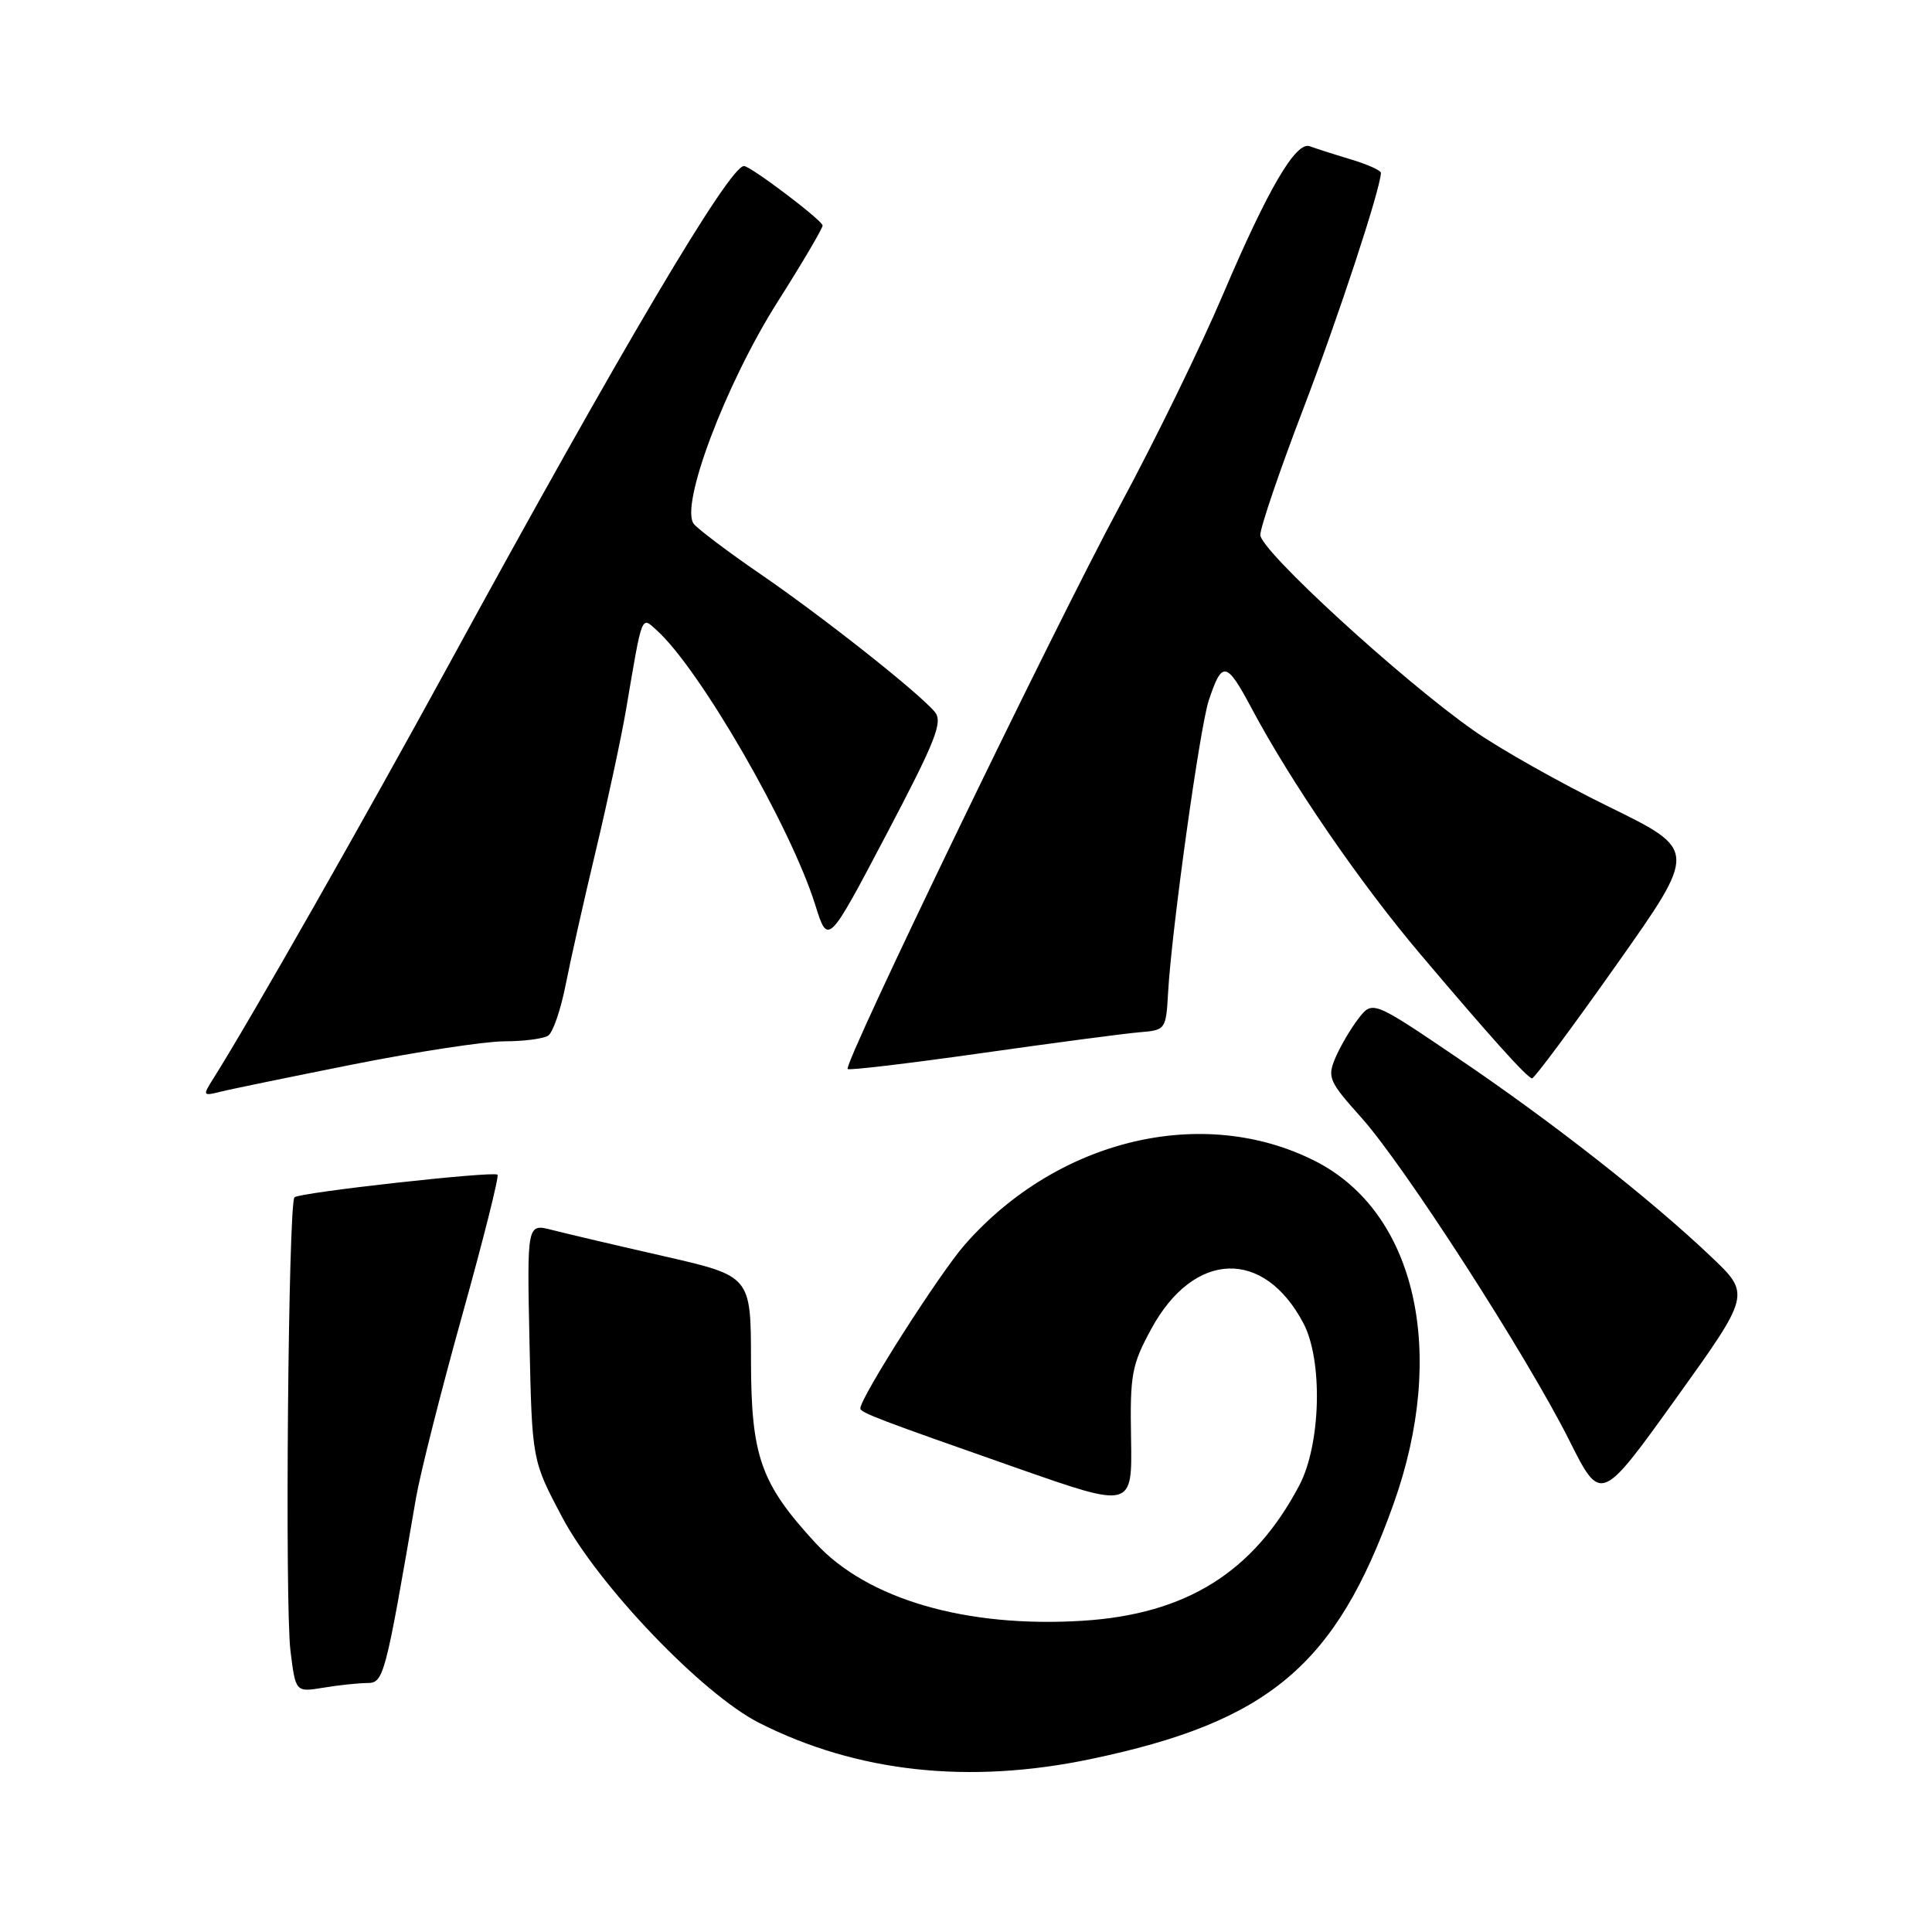 <?xml version="1.0" encoding="UTF-8" standalone="no"?>
<!DOCTYPE svg PUBLIC "-//W3C//DTD SVG 1.1//EN" "http://www.w3.org/Graphics/SVG/1.1/DTD/svg11.dtd" >
<svg xmlns="http://www.w3.org/2000/svg" xmlns:xlink="http://www.w3.org/1999/xlink" version="1.1" viewBox="0 0 256 256">
 <g >
 <path fill="currentColor"
d=" M 144.50 233.09 C 168.11 228.16 177.01 220.68 184.63 199.34 C 191.84 179.19 187.61 160.62 174.27 153.85 C 159.45 146.33 140.17 150.91 127.87 164.89 C 124.52 168.69 114.00 185.18 114.00 186.62 C 114.00 187.18 116.40 188.09 134.77 194.53 C 150.03 199.88 150.03 199.88 149.87 190.59 C 149.72 182.11 149.96 180.85 152.56 176.07 C 158.19 165.72 167.46 165.38 172.71 175.34 C 175.31 180.28 175.03 191.41 172.15 196.85 C 166.08 208.34 157.18 213.90 143.44 214.76 C 128.03 215.72 114.94 211.91 108.09 204.49 C 100.79 196.57 99.53 193.00 99.51 180.29 C 99.50 169.09 99.50 169.09 88.00 166.46 C 81.67 165.02 75.00 163.45 73.16 162.98 C 69.83 162.11 69.83 162.11 70.16 177.81 C 70.50 193.50 70.50 193.50 74.47 201.00 C 79.27 210.07 93.07 224.48 100.59 228.29 C 113.52 234.84 128.36 236.47 144.50 233.09 Z  M 48.63 223.01 C 50.85 223.00 51.02 222.38 55.12 198.50 C 55.69 195.20 58.45 184.29 61.25 174.26 C 64.05 164.22 66.16 155.85 65.92 155.65 C 65.33 155.16 39.65 158.01 39.02 158.65 C 38.20 159.47 37.73 212.68 38.49 218.76 C 39.17 224.23 39.17 224.23 42.84 223.63 C 44.85 223.29 47.46 223.02 48.63 223.01 Z  M 226.70 166.49 C 218.60 158.80 205.68 148.67 193.18 140.21 C 181.86 132.54 181.86 132.54 179.96 135.02 C 178.92 136.38 177.55 138.73 176.92 140.23 C 175.86 142.75 176.12 143.34 180.35 148.05 C 186.02 154.35 202.30 179.62 207.93 190.84 C 212.11 199.18 212.11 199.18 222.05 185.34 C 231.98 171.50 231.98 171.50 226.70 166.49 Z  M 46.88 141.02 C 55.25 139.36 64.22 137.99 66.80 137.98 C 69.39 137.98 72.01 137.64 72.63 137.23 C 73.26 136.83 74.30 133.80 74.95 130.50 C 75.60 127.20 77.42 119.10 79.00 112.50 C 80.57 105.90 82.35 97.58 82.96 94.00 C 85.15 81.12 84.94 81.64 87.05 83.54 C 92.76 88.71 104.77 109.52 108.02 119.89 C 109.71 125.28 109.71 125.28 117.44 110.59 C 123.99 98.14 124.97 95.66 123.87 94.34 C 121.76 91.80 109.10 81.79 100.79 76.09 C 96.56 73.19 92.58 70.19 91.95 69.44 C 90.02 67.12 96.11 50.94 103.01 40.04 C 106.31 34.84 109.00 30.27 109.00 29.88 C 109.00 29.22 99.46 22.00 98.58 22.00 C 96.65 22.00 82.25 46.33 59.52 87.98 C 48.38 108.39 32.99 135.45 28.28 142.89 C 26.83 145.19 26.86 145.25 29.22 144.66 C 30.56 144.32 38.51 142.69 46.88 141.02 Z  M 214.21 127.81 C 224.92 112.65 224.92 112.65 213.21 106.91 C 206.77 103.76 198.70 99.21 195.27 96.80 C 185.67 90.06 167.00 72.94 167.00 70.88 C 167.00 69.88 169.54 62.41 172.65 54.28 C 177.37 41.92 182.88 25.18 182.98 22.91 C 182.99 22.58 181.15 21.76 178.90 21.09 C 176.64 20.41 174.24 19.64 173.56 19.38 C 171.72 18.68 168.02 25.01 162.06 39.00 C 159.14 45.88 152.99 58.47 148.39 67.00 C 139.58 83.36 111.70 141.04 112.32 141.65 C 112.52 141.85 120.51 140.90 130.09 139.54 C 139.67 138.18 149.07 136.94 151.00 136.78 C 154.45 136.50 154.50 136.43 154.78 131.50 C 155.24 123.26 158.99 96.34 160.17 92.80 C 161.94 87.49 162.51 87.60 165.84 93.85 C 171.11 103.74 180.21 117.00 188.26 126.50 C 197.50 137.42 202.33 142.79 203.00 142.89 C 203.28 142.94 208.32 136.15 214.21 127.81 Z "/>
</g>
</svg>